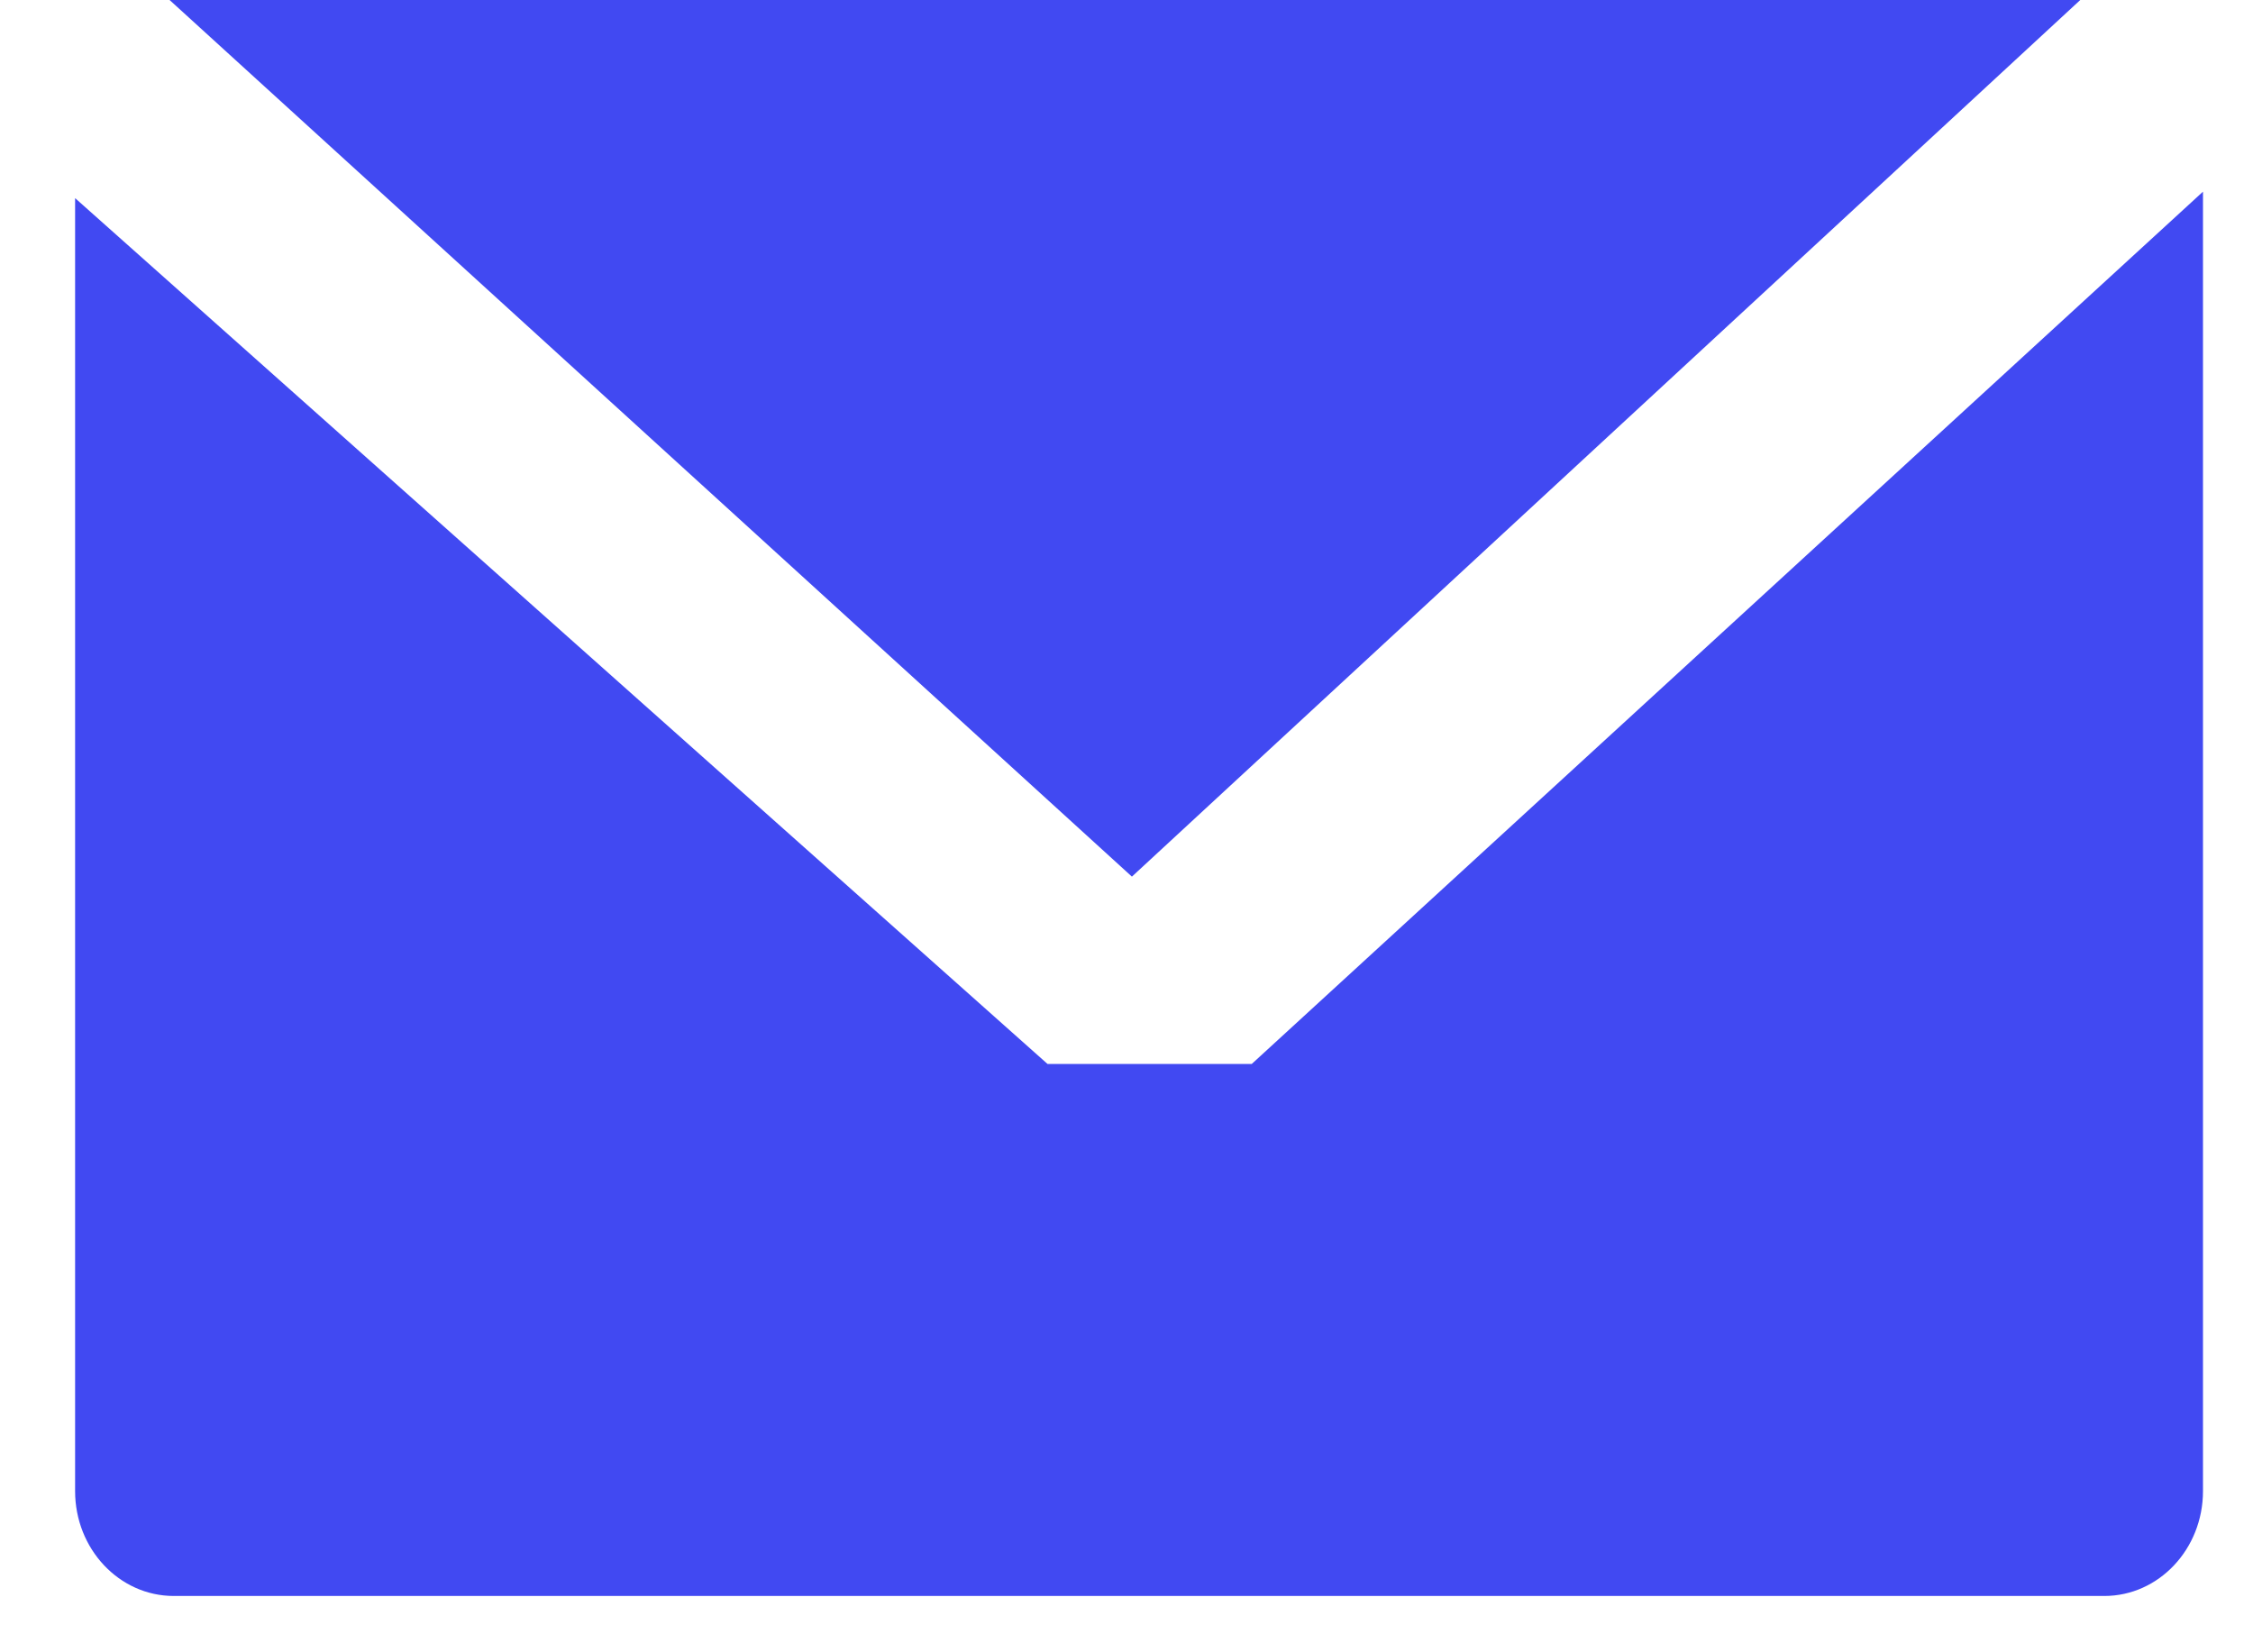 <svg width="15" height="11" viewBox="0 0 15 11" fill="none" xmlns="http://www.w3.org/2000/svg">
<path d="M0.5 1.319V9.927C0.5 10.312 0.794 10.625 1.157 10.625H14.01C14.373 10.625 14.667 10.312 14.667 9.927V1.276L8.334 7.083H6.974L0.5 1.319Z" fill="#4149F2"/>
<path d="M7.536 5.836L1.129 0L13.85 1.18252e-06L7.536 5.836Z" fill="#4149F2"/>
</svg>

